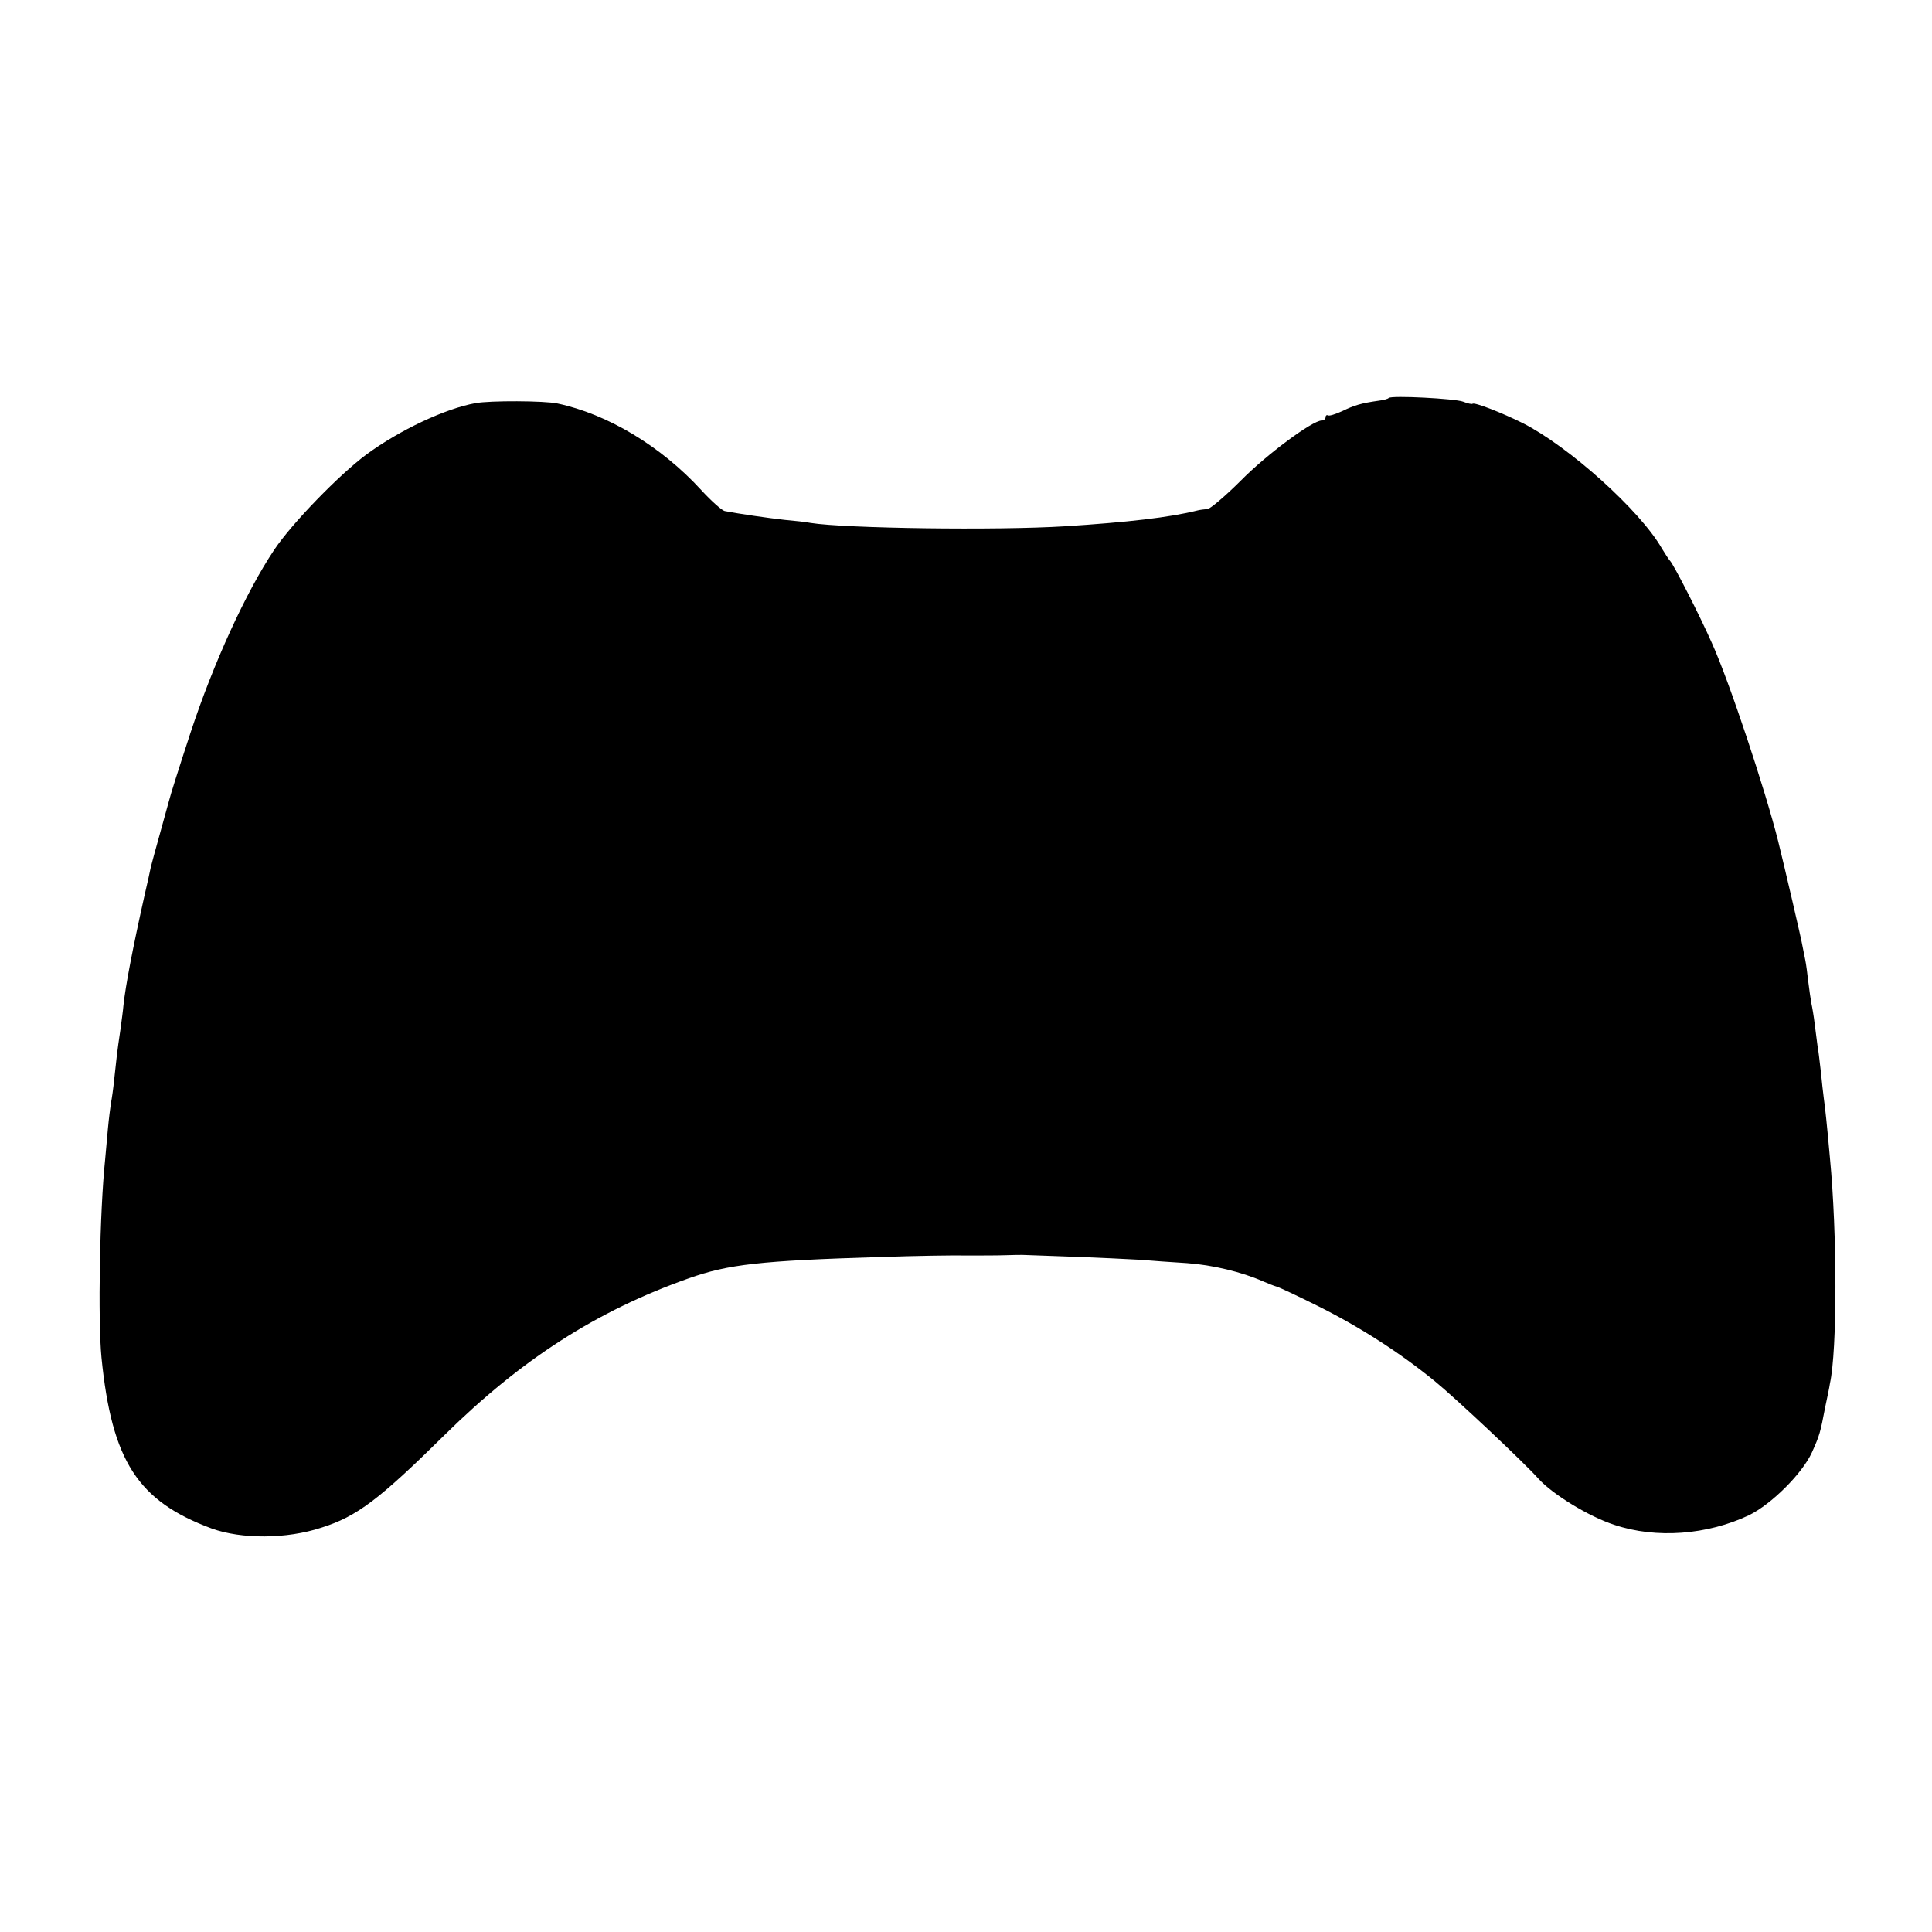 <?xml version="1.0" standalone="no"?>
<!DOCTYPE svg PUBLIC "-//W3C//DTD SVG 20010904//EN"
 "http://www.w3.org/TR/2001/REC-SVG-20010904/DTD/svg10.dtd">
<svg version="1.0" xmlns="http://www.w3.org/2000/svg"
 width="634pt" height="634pt" viewBox="0 0 634 634"
 preserveAspectRatio="xMidYMid meet">
<g transform="translate(0,634) scale(0.1,-0.1)"
fill="#000000" stroke="none">
<path d="M4557 5034 c-2 -3 -17 -7 -33 -9 -57 -8 -80 -15 -119 -34 -22 -10
-43 -17 -47 -14 -5 2 -8 -1 -8 -6 0 -6 -6 -11 -13 -11 -30 0 -179 -110 -265
-197 -51 -51 -101 -93 -110 -94 -9 0 -24 -2 -32 -4 -91 -23 -231 -39 -435 -52
-225 -14 -723 -7 -835 11 -14 3 -52 7 -85 10 -54 6 -151 20 -197 29 -9 2 -44
33 -77 69 -132 144 -307 249 -472 284 -42 9 -221 10 -269 1 -99 -18 -248 -88
-357 -168 -89 -66 -244 -225 -303 -313 -93 -139 -200 -373 -275 -601 -38 -116
-66 -204 -71 -225 -2 -8 -15 -55 -29 -105 -14 -49 -27 -99 -30 -110 -2 -11
-11 -51 -20 -90 -40 -179 -63 -299 -70 -365 -1 -14 -6 -50 -10 -80 -11 -73
-13 -95 -20 -160 -3 -30 -8 -66 -11 -80 -2 -14 -7 -52 -10 -85 -3 -33 -7 -78
-9 -100 -18 -172 -24 -527 -12 -650 34 -340 119 -471 362 -561 97 -35 245 -35
360 3 117 37 189 92 405 305 252 248 498 406 800 513 130 46 232 58 630 70
113 4 241 6 285 5 44 0 100 0 125 1 25 1 50 1 55 1 6 0 80 -3 166 -6 85 -3
184 -8 220 -10 35 -3 105 -8 154 -11 84 -6 180 -29 250 -60 17 -7 36 -15 44
-17 8 -2 70 -31 138 -65 136 -68 267 -152 382 -246 65 -53 291 -265 340 -320
45 -50 165 -124 249 -151 137 -46 305 -33 442 32 73 36 174 136 206 206 25 56
27 62 44 151 6 28 13 61 15 75 24 109 24 491 0 740 -10 113 -16 167 -20 195
-2 17 -7 57 -10 90 -4 33 -8 71 -11 85 -2 14 -6 45 -9 70 -3 25 -8 55 -11 68
-2 12 -7 44 -10 70 -3 26 -7 58 -10 72 -3 14 -7 34 -9 45 -2 16 -62 273 -80
345 -42 167 -160 523 -217 649 -39 89 -127 261 -138 271 -3 3 -15 21 -27 41
-72 125 -304 333 -455 410 -68 34 -160 70 -166 64 -2 -2 -16 1 -31 7 -26 10
-235 21 -244 12z"/>
</g>
</svg>
